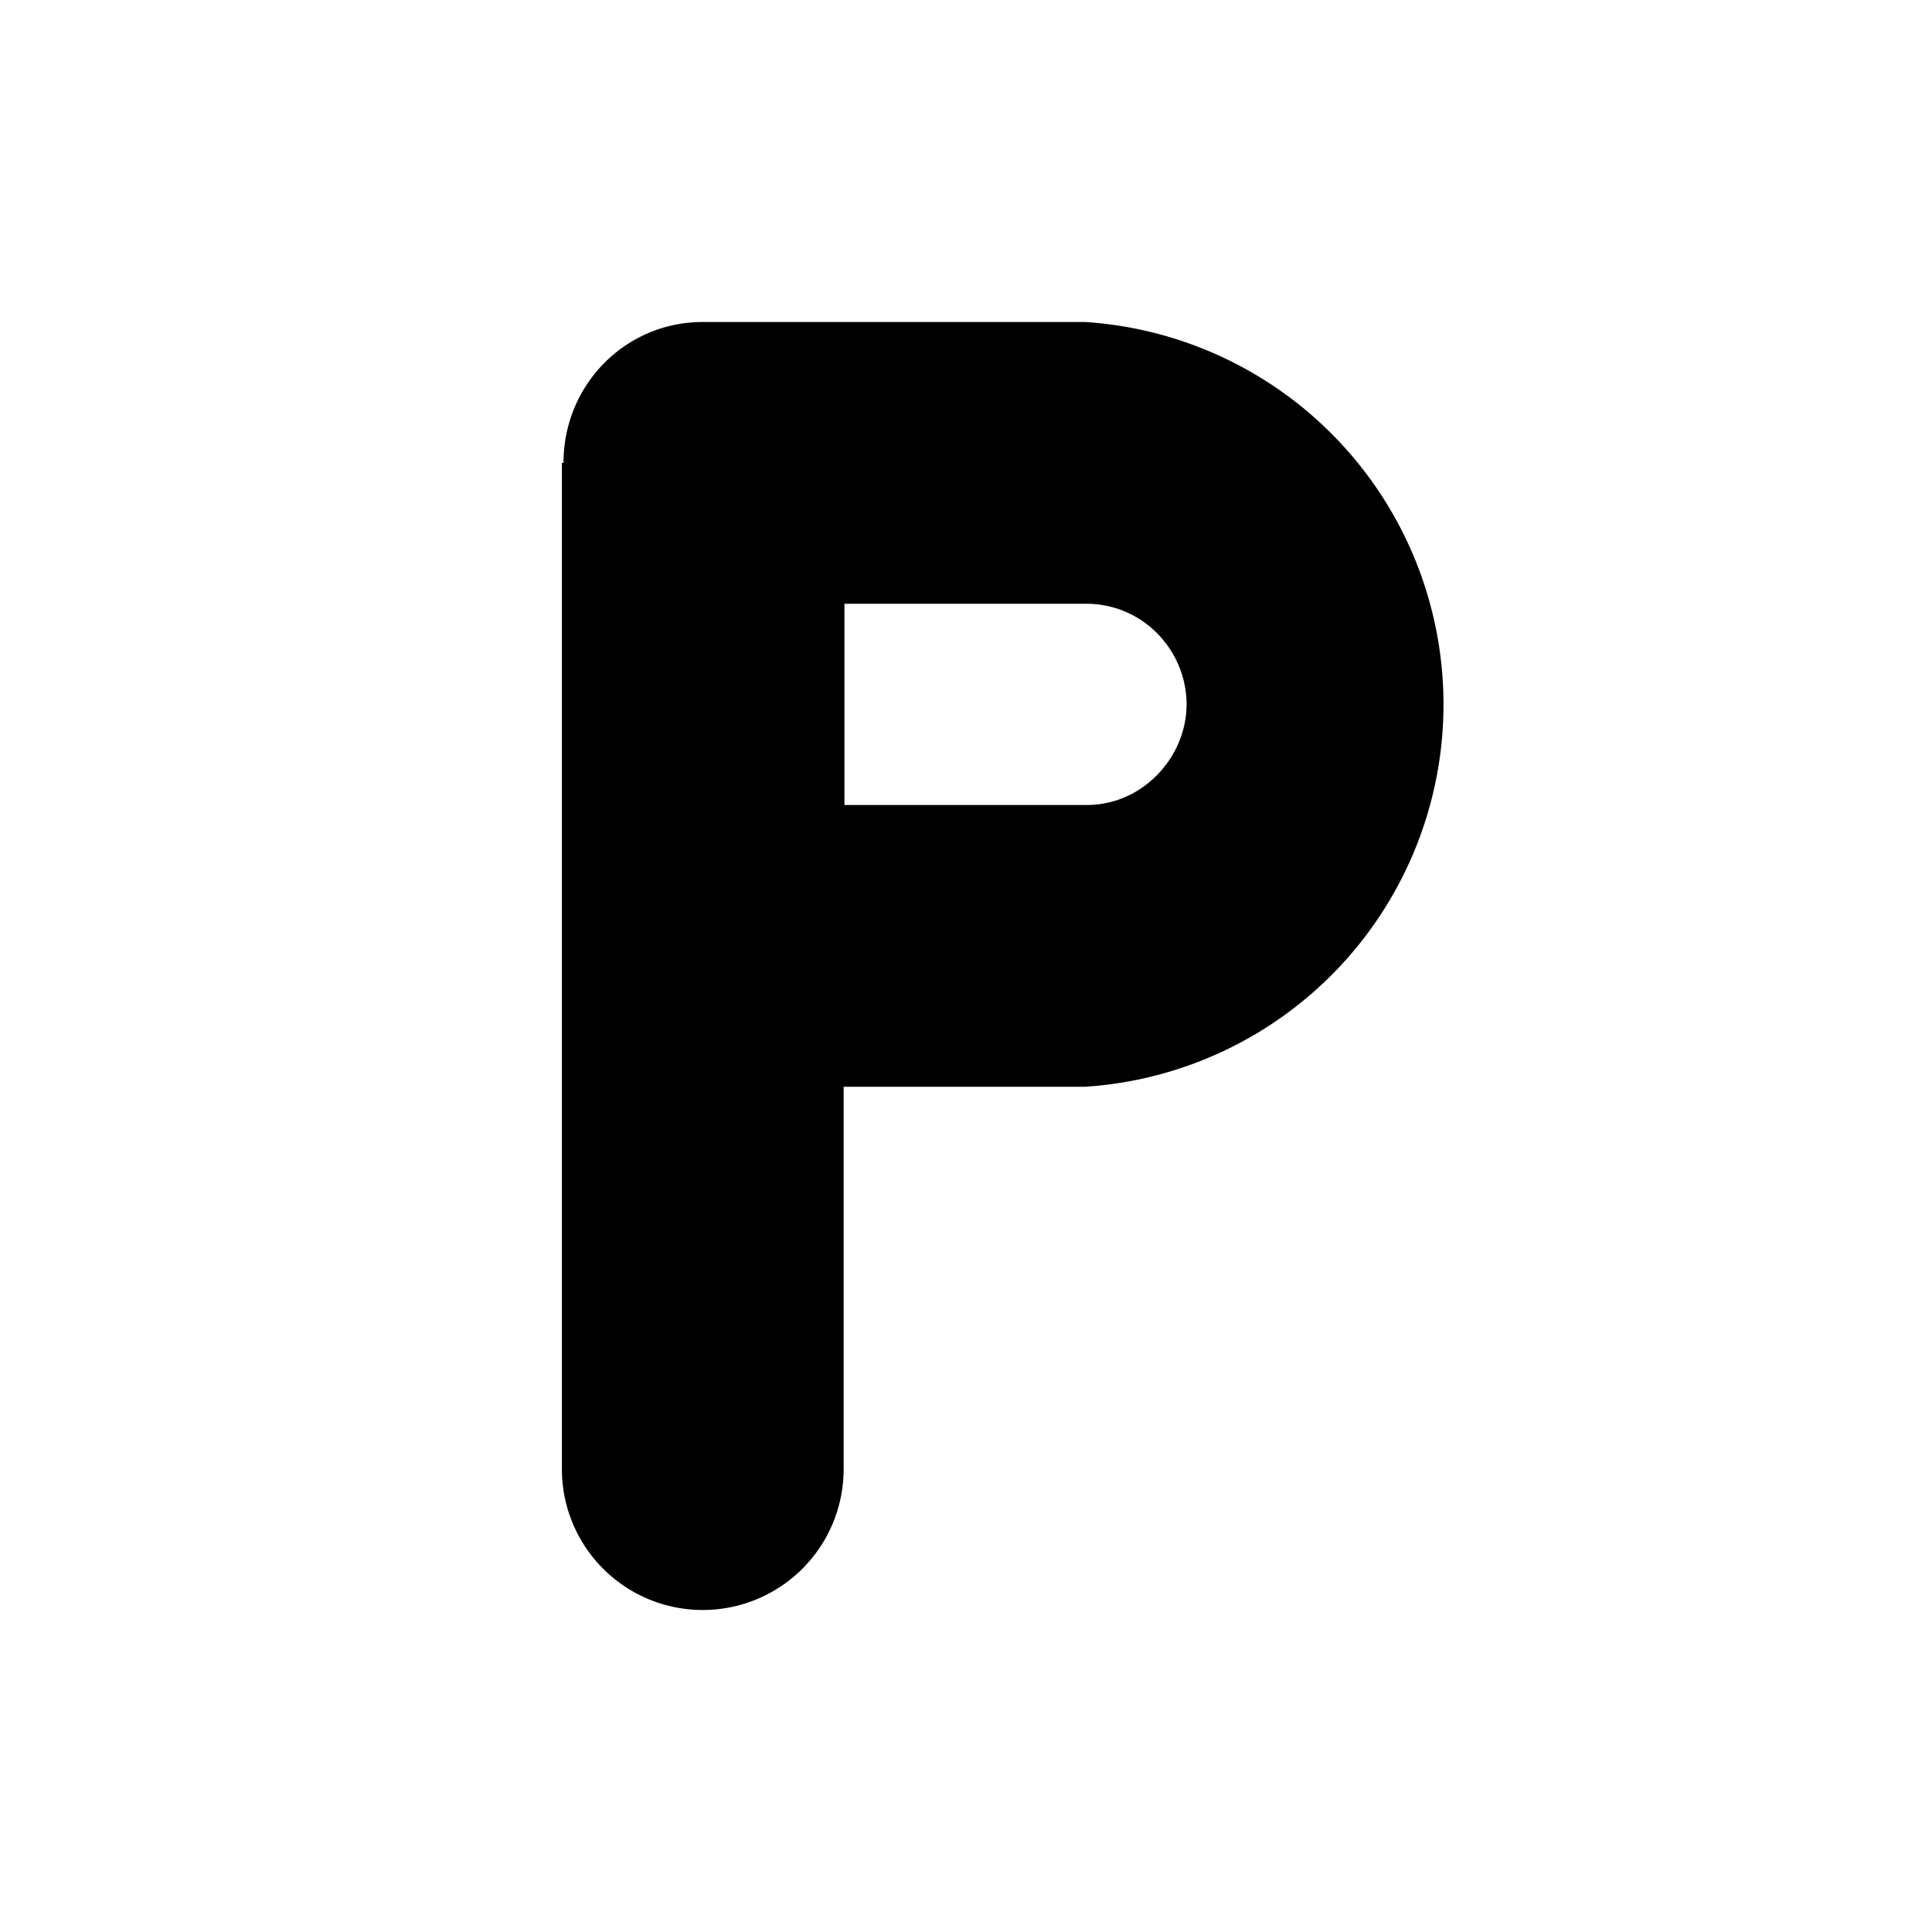 <svg width="24" height="24" viewBox="0 0 24 24" xmlns="http://www.w3.org/2000/svg"><path fill="currentColor" d="M7 5.75C7 4.78 7.77 4 8.73 4h4.75a4.76 4.76 0 0 1 0 9.5h-3v4.75a1.75 1.75 0 1 1-3.5 0V5.75ZM10.5 10h3c.7 0 1.24-.6 1.24-1.25 0-.66-.53-1.25-1.25-1.25h-3V10Z"/></svg>